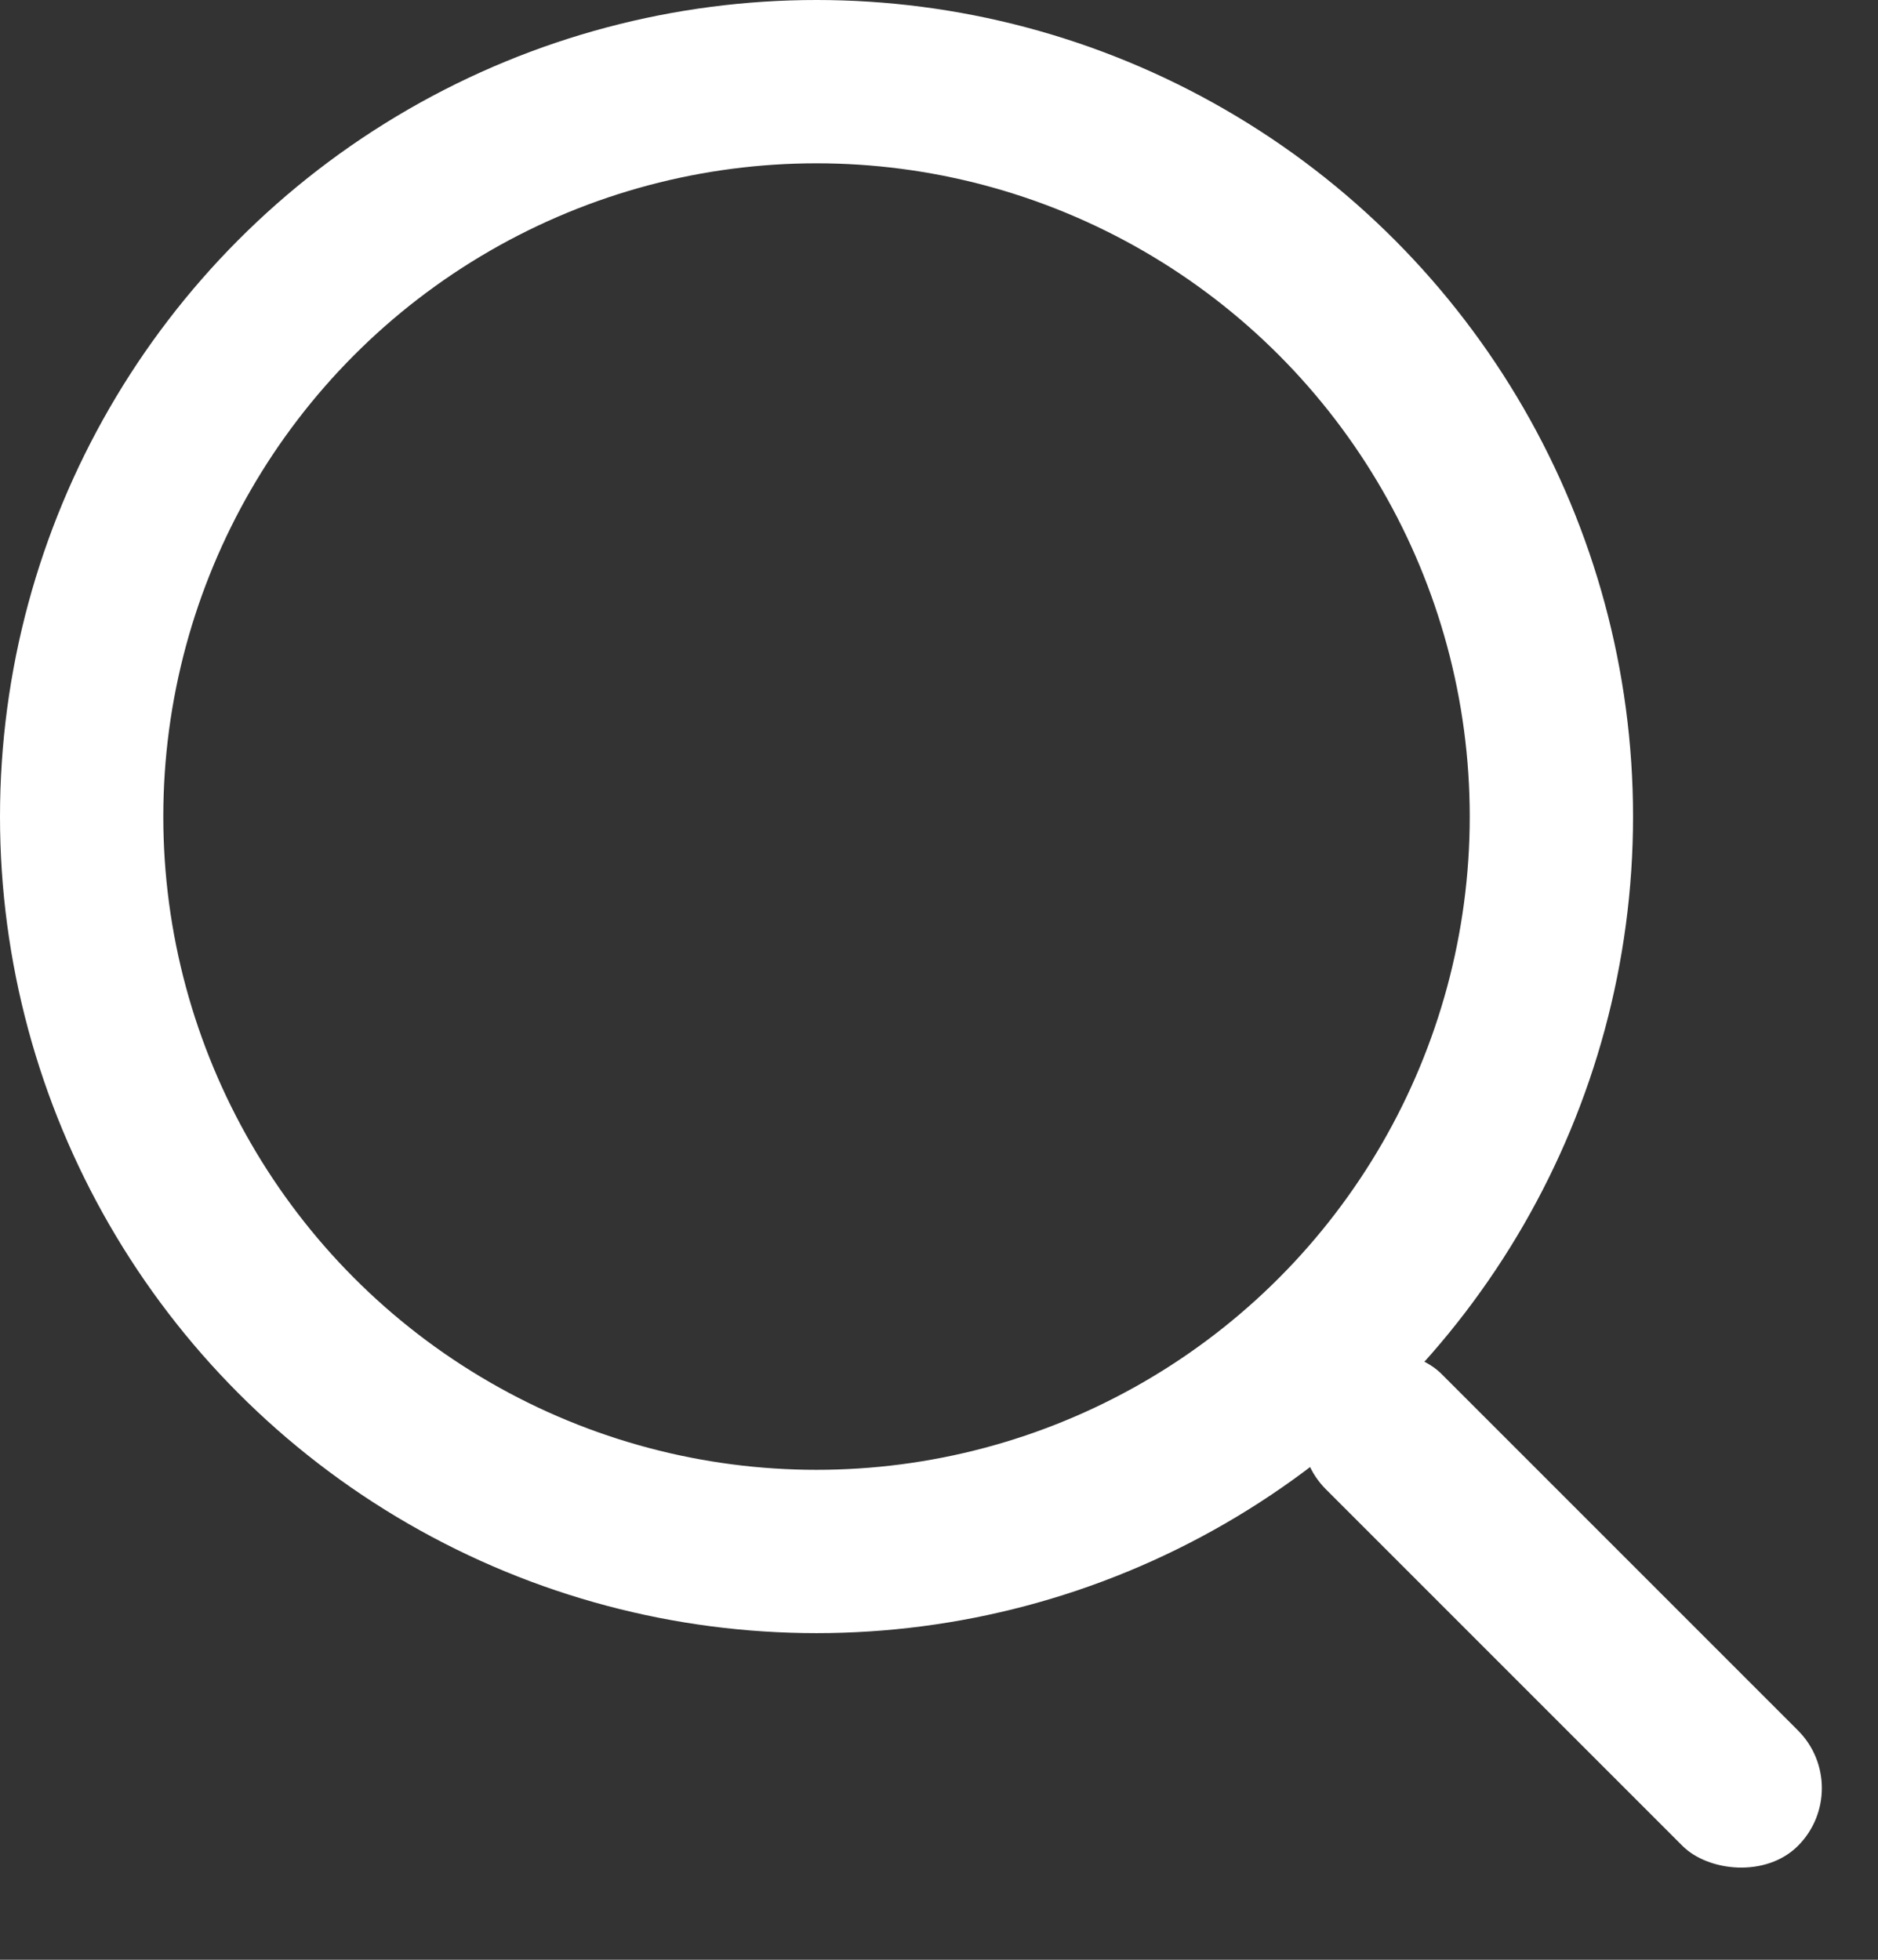 <svg width="23" height="24" viewBox="0 0 23 24" fill="none" xmlns="http://www.w3.org/2000/svg">
<rect x="0" y="0" width="23" height="24" fill="#333333" stroke="none"/>
<g id="icon">
<circle id="Ellipse 6" cx="10" cy="10" r="9" stroke="white" stroke-width="2"/>
<rect id="Rectangle 2" x="15.531" y="17.531" width="2" height="8.176" rx="1" transform="rotate(-45 15.531 17.531)" fill="white"/>
</g>
</svg>
